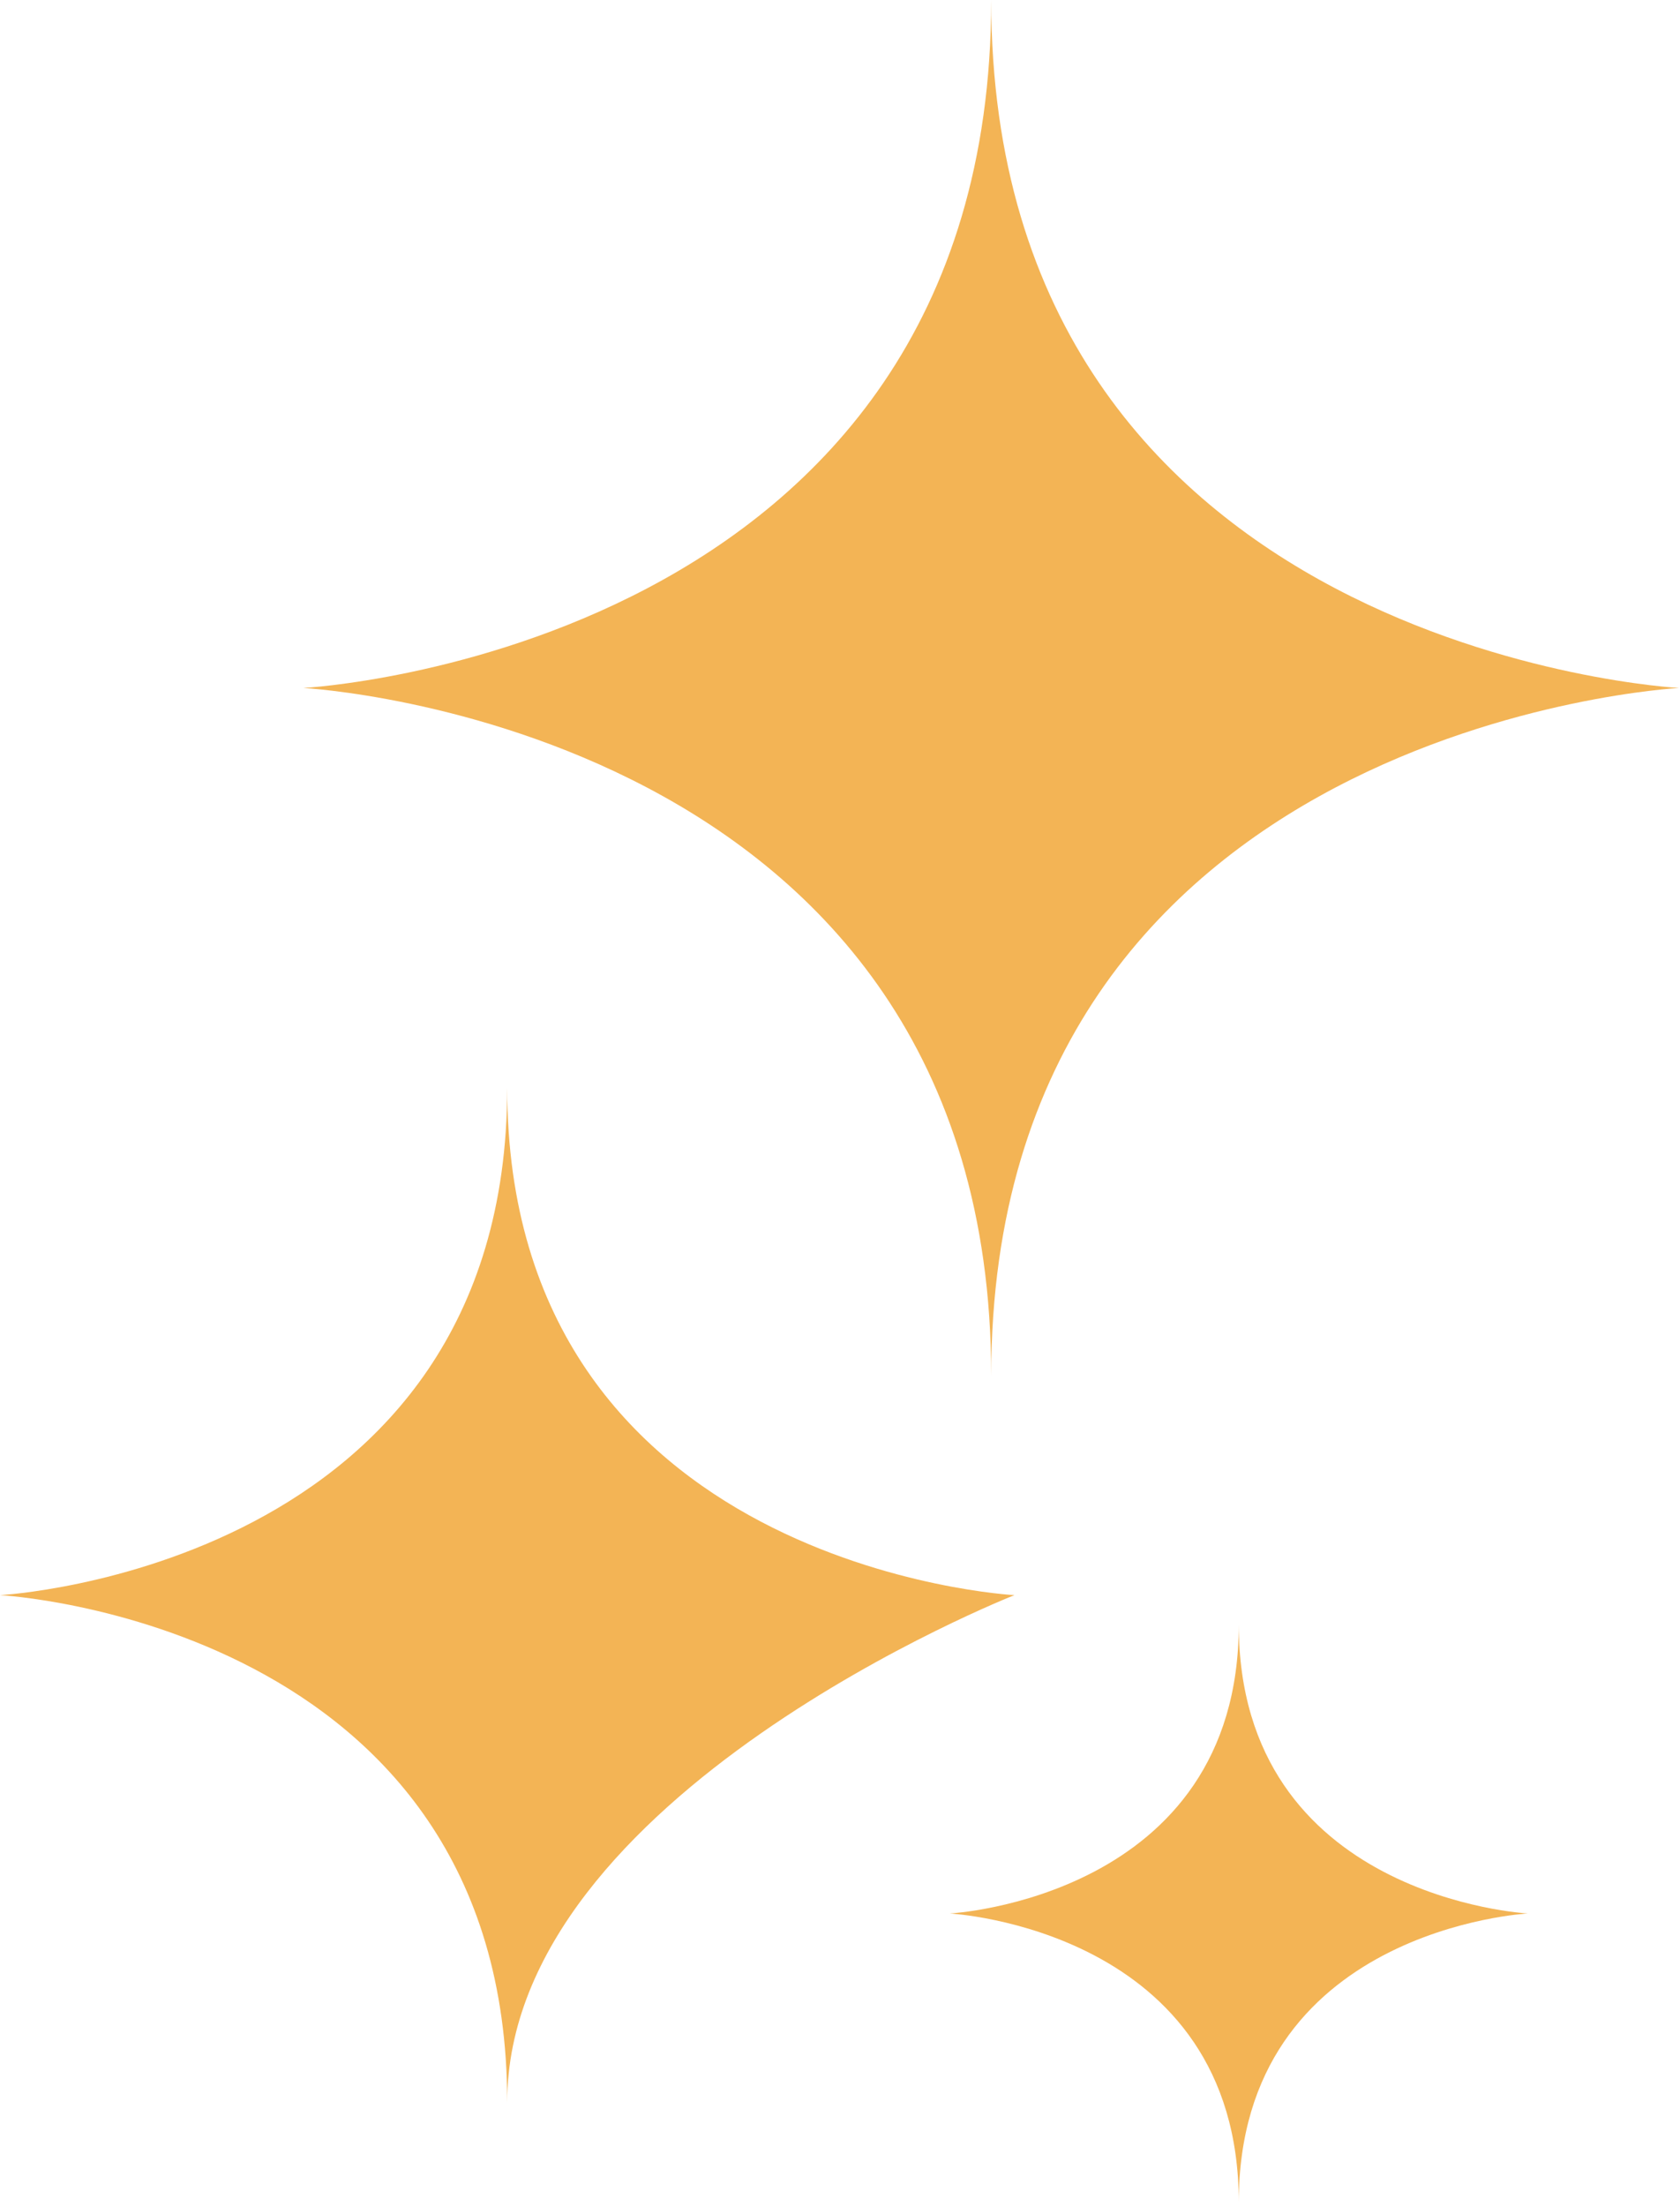 <svg width="374" height="491" viewBox="0 0 374 491" fill="none" xmlns="http://www.w3.org/2000/svg">
<path d="M112.912 242.118C112.912 349.028 0 355.03 0 355.03C0 355.03 112.912 361.032 112.912 467.942C112.912 399.461 225.824 355.03 225.824 355.03C225.824 355.03 112.912 349.028 112.912 242.118Z" fill="#F3B455"/>
<path d="M275.775 490.214C275.775 429.303 340.105 425.884 340.105 425.884C340.105 425.884 275.775 422.465 275.775 361.554C275.775 422.465 211.446 425.884 211.446 425.884C211.446 425.884 275.775 429.303 275.775 490.214Z" fill="#F3B455"/>
<path d="M220.662 0C220.662 144.983 67.538 153.124 67.538 153.124C67.538 153.124 220.662 161.266 220.662 306.249C220.662 161.266 373.787 153.124 373.787 153.124C373.787 153.124 220.662 144.983 220.662 0Z" fill="#F3B455"/>
</svg>
